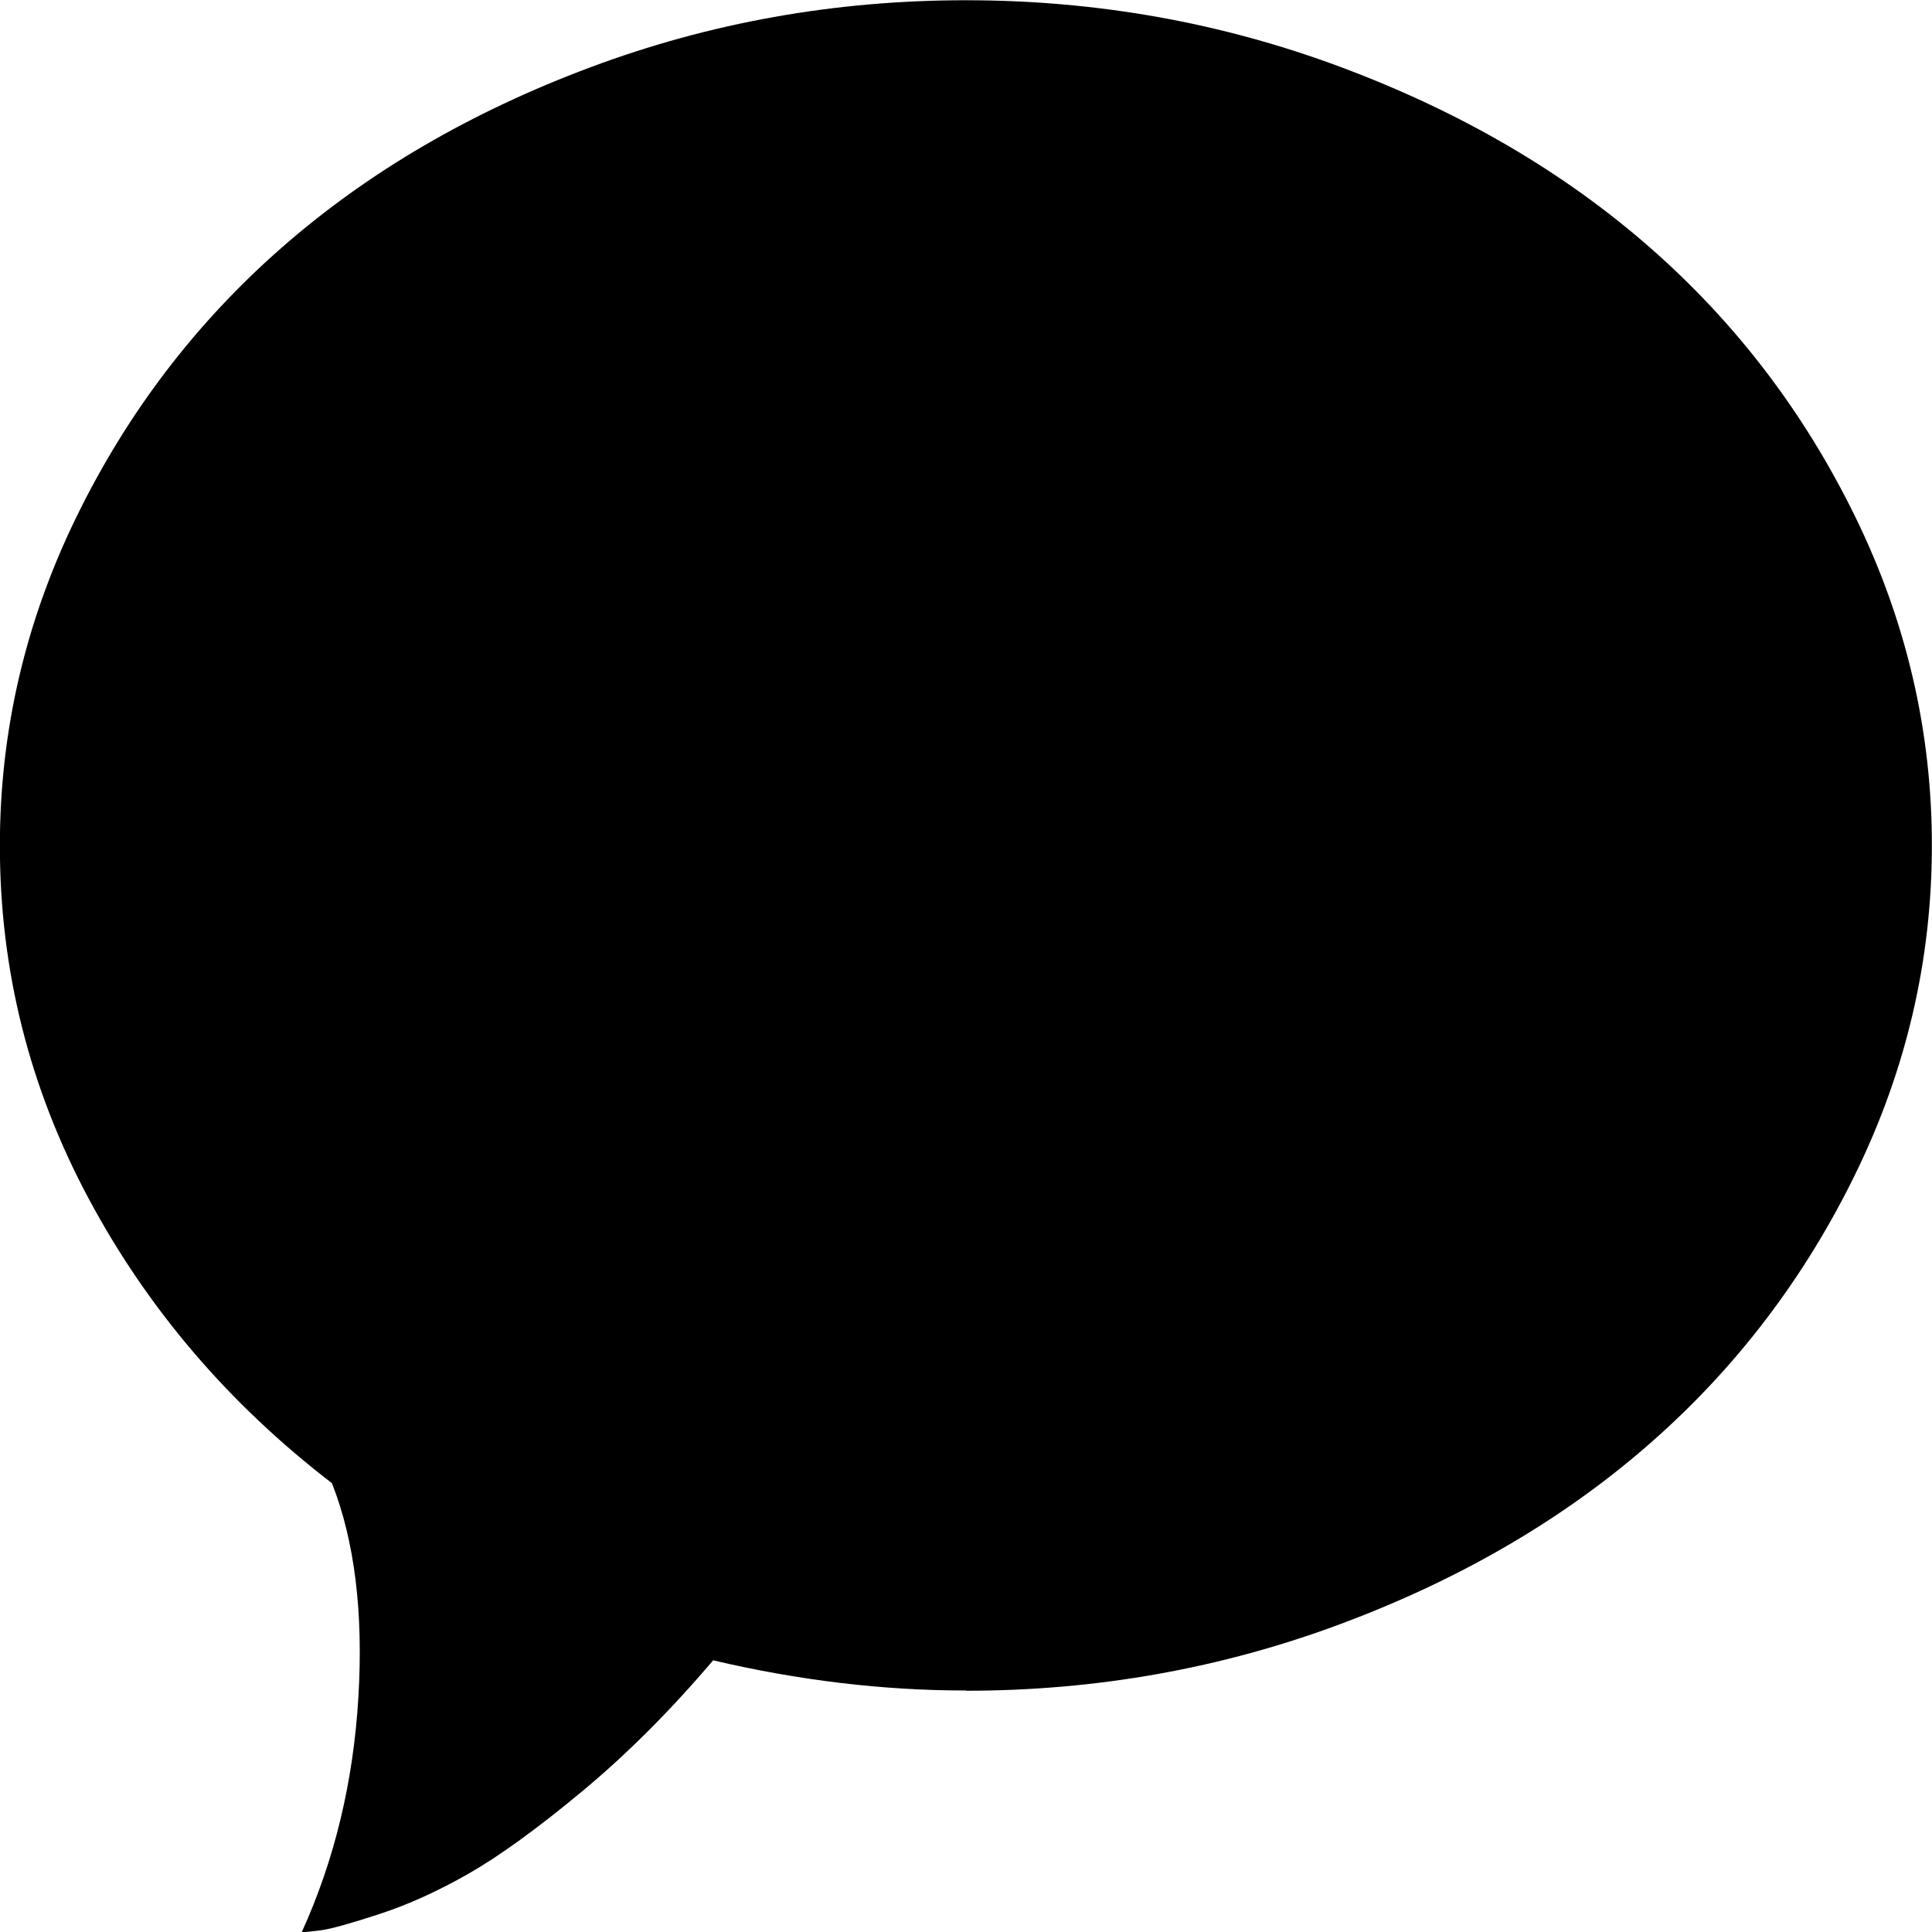 <svg xmlns="http://www.w3.org/2000/svg" viewBox="0 0 16 16">
<path d="M8 14q-1.031 0-2.094-0.25-0.531 0.625-1.086 1.086t-0.938 0.68-0.742 0.336-0.477 0.133-0.164 0.016q0.406-0.891 0.469-1.945t-0.219-1.773q-1.281-0.984-2.016-2.359t-0.734-2.922q0-1.422 0.633-2.719t1.703-2.234 2.555-1.492 3.109-0.555 3.109 0.555 2.555 1.492 1.703 2.234 0.633 2.719-0.633 2.719-1.703 2.234-2.555 1.492-3.109 0.555z"/>
</svg>